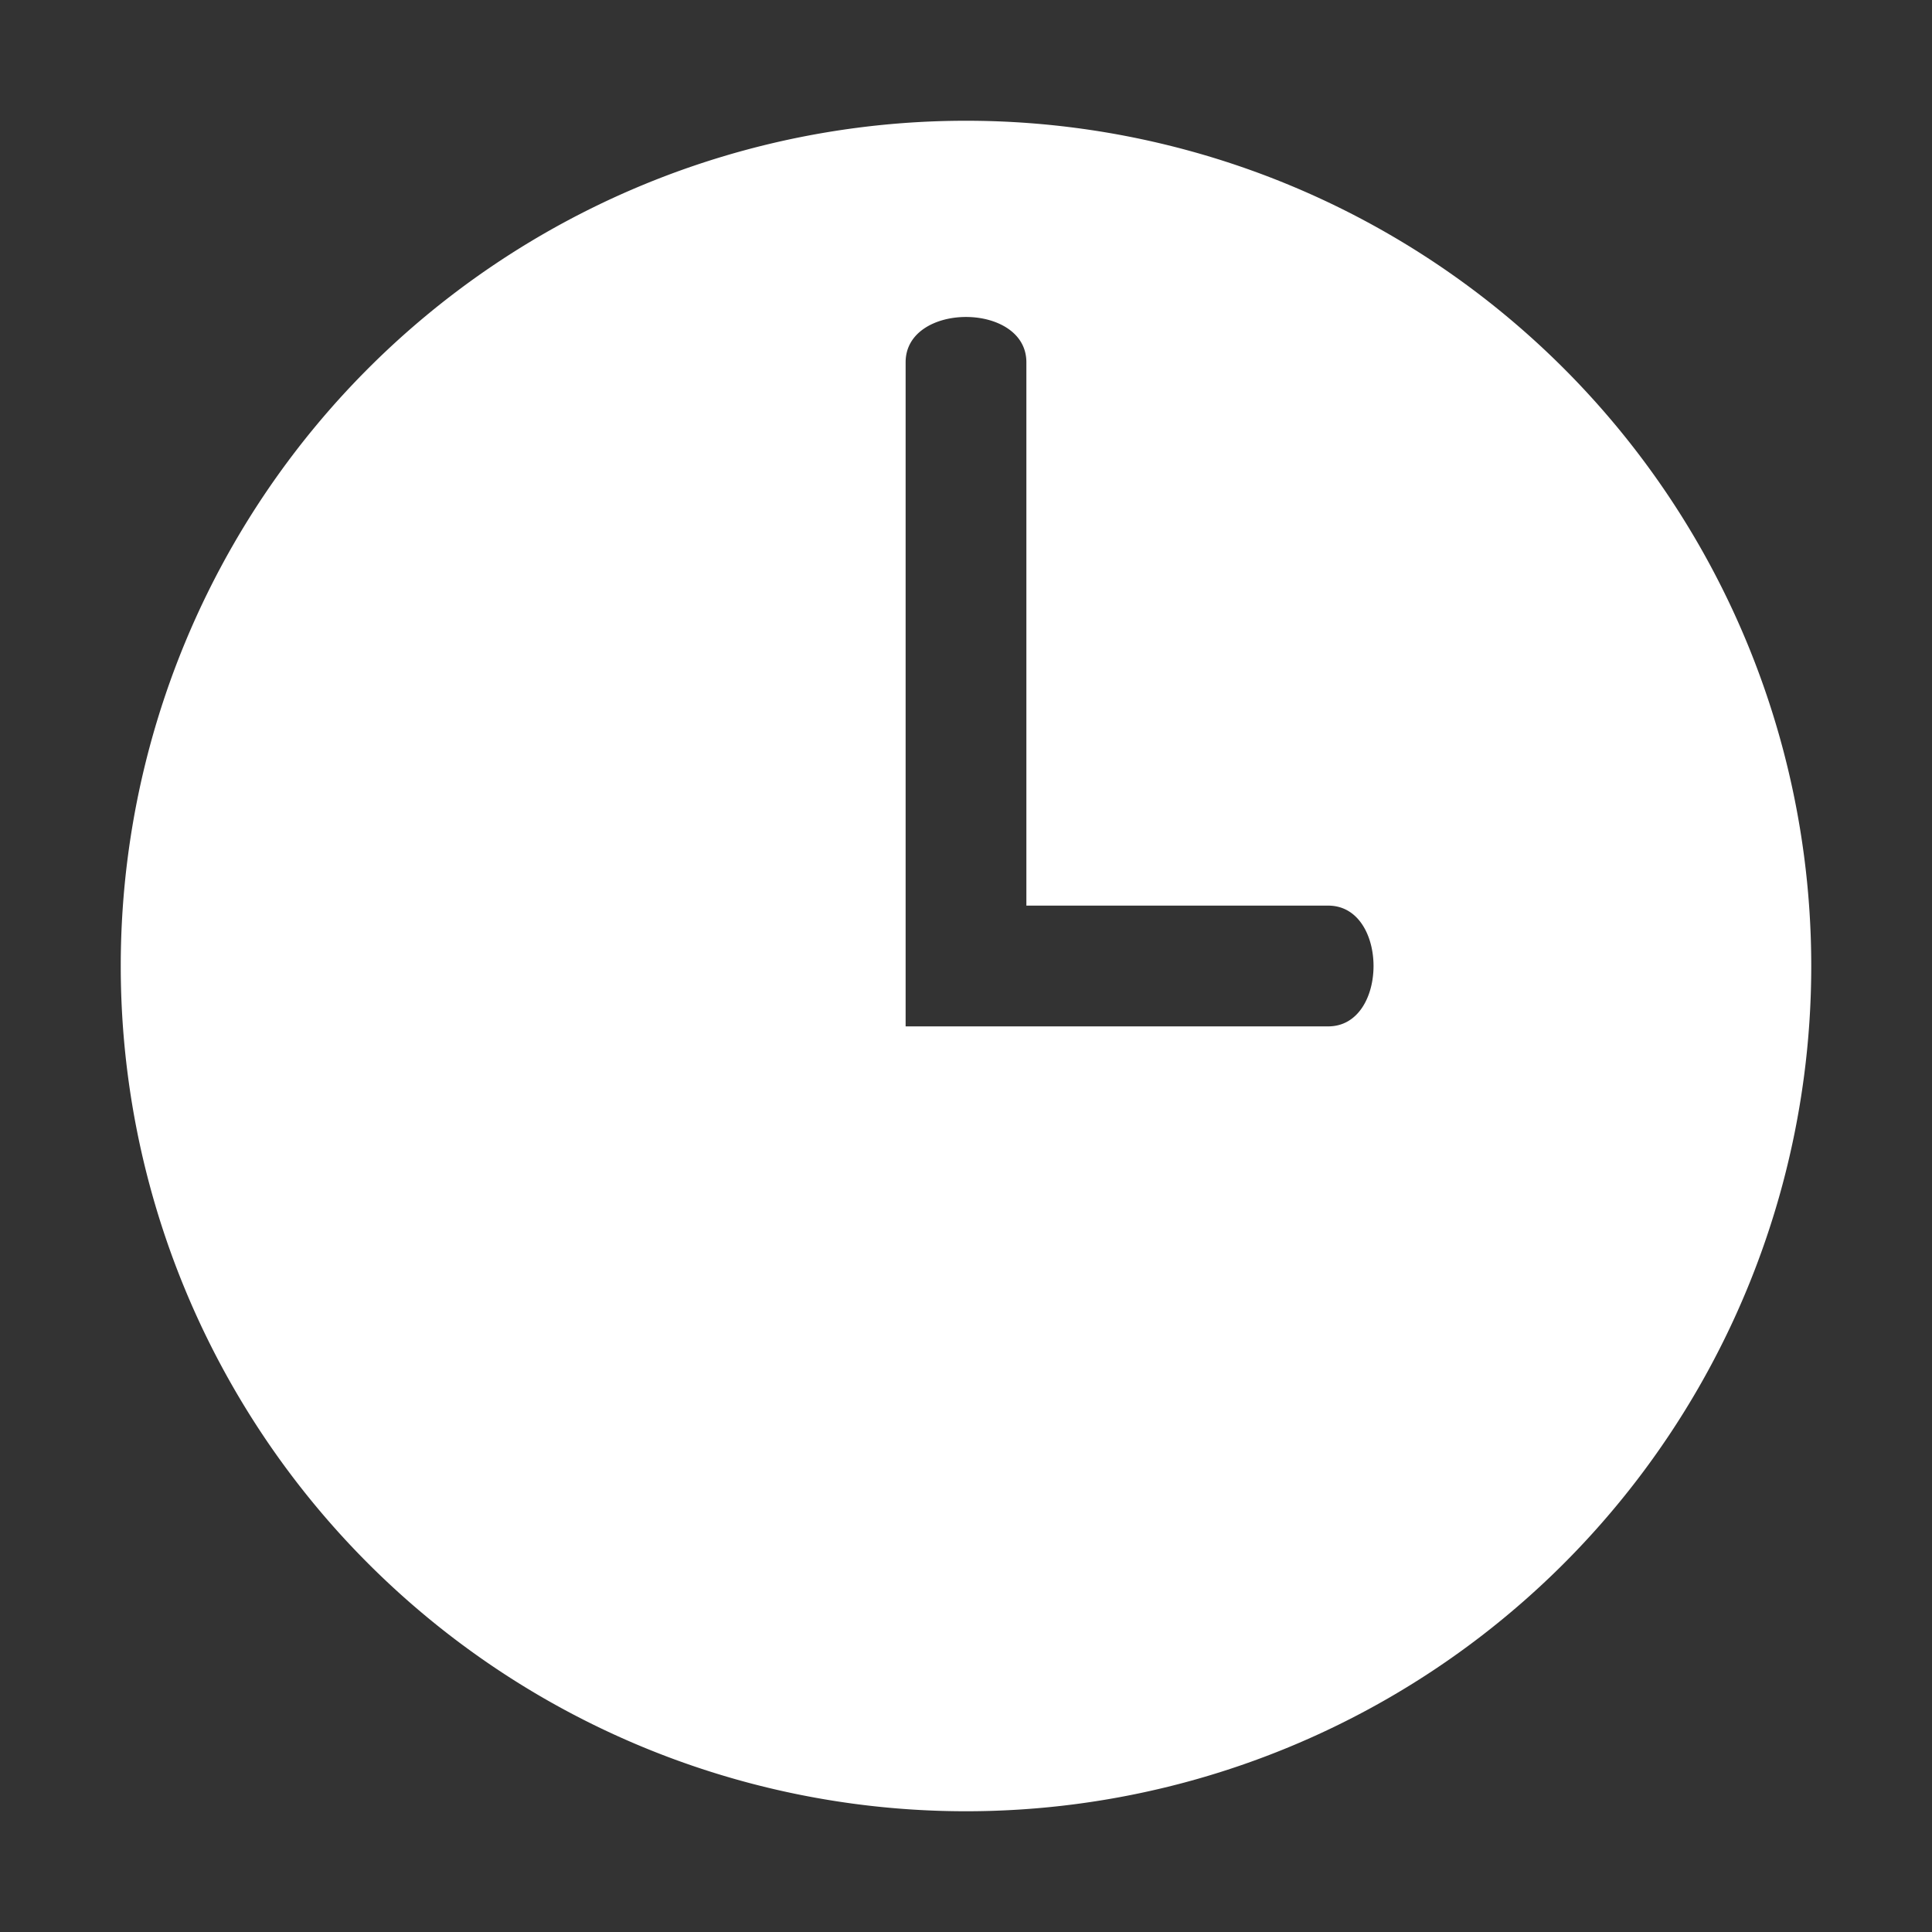 <svg height="16" viewBox="0 0 16 16" width="16" xmlns="http://www.w3.org/2000/svg"><rect x="0" y="0" width="16" height="16" fill="#333333" stroke="none"/><path d="m8.0 1a7 7 0 0 0 -7 7 7 7 0 0 0 7 7 7 7 0 0 0 7-7 7 7 0 0 0 -7-7zm0 1.625c.25 0 .5.125.5.375v4.5h2.5c.5 0 .5 1 0 1h-3.5v-5.5c0-.25.25-.375.5-.375z" fill="#fff" stroke-width="3.78"/></svg>
